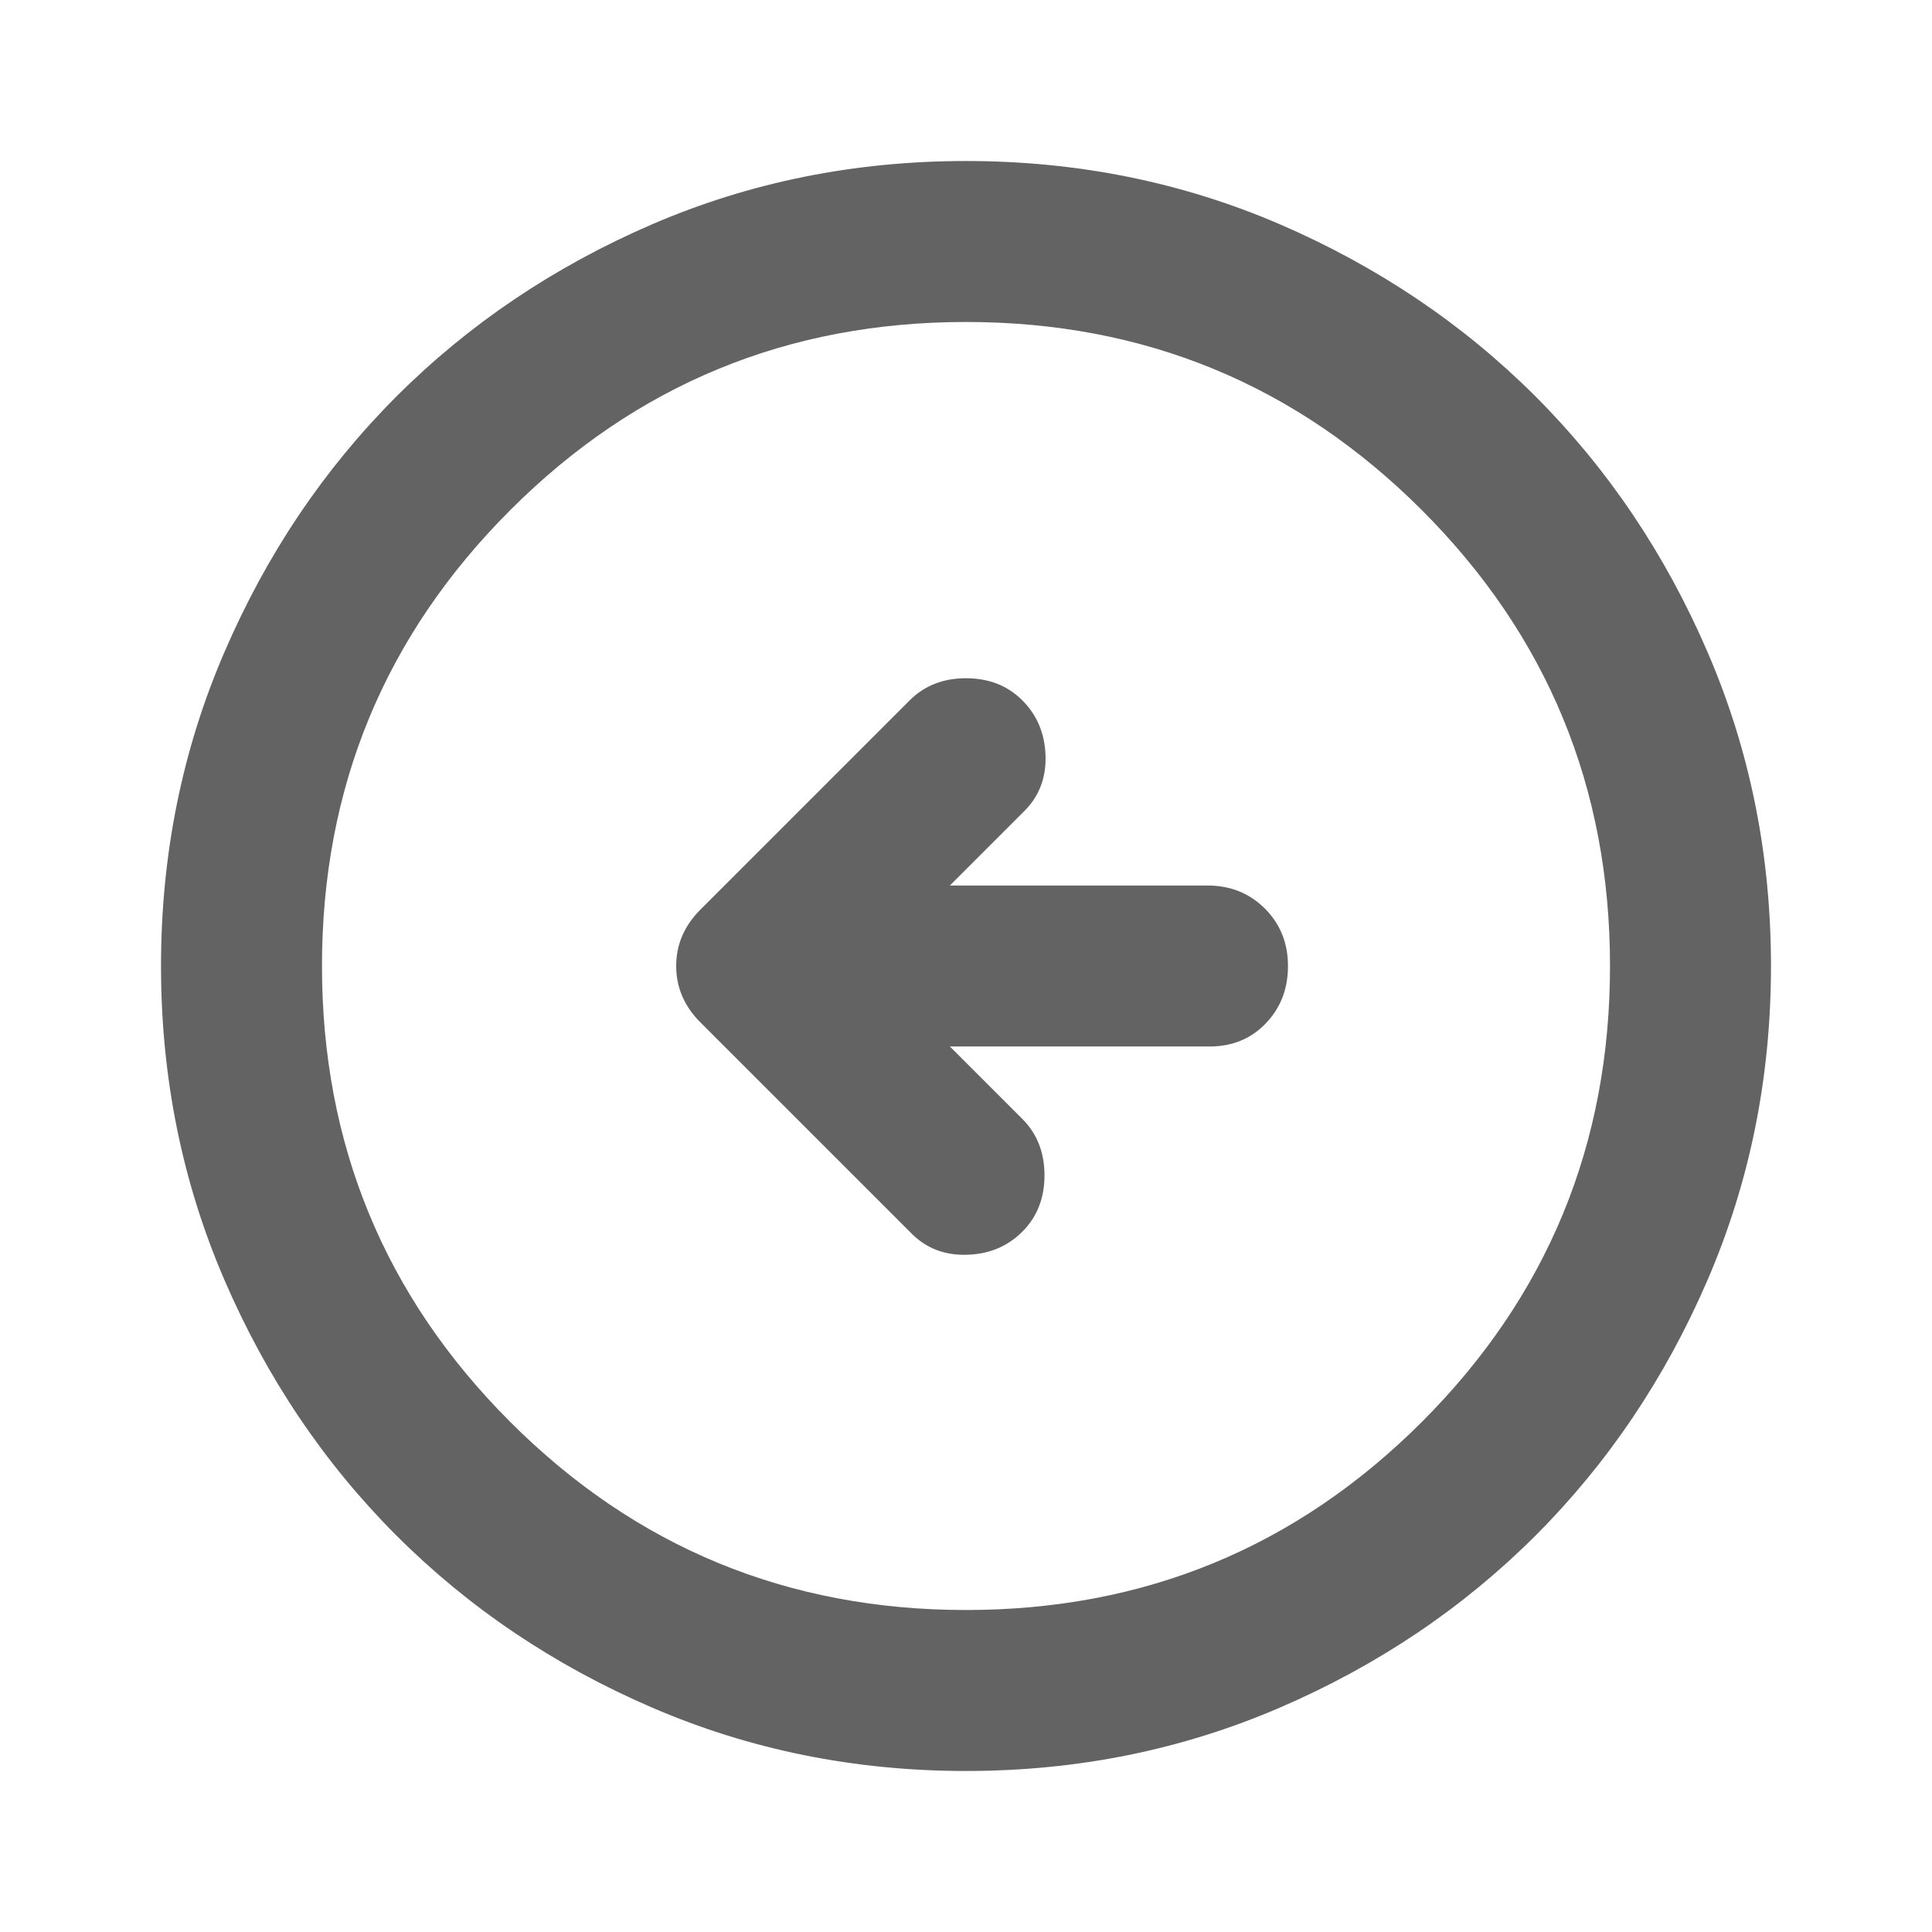 <svg width="35" height="35" viewBox="0 0 35 35" fill="none" xmlns="http://www.w3.org/2000/svg">
<path d="M16.516 22.349C16.783 22.616 17.117 22.744 17.519 22.731C17.919 22.72 18.253 22.58 18.521 22.313C18.788 22.045 18.922 21.705 18.922 21.292C18.922 20.879 18.788 20.538 18.521 20.271L17.208 18.958H21.912C22.325 18.958 22.665 18.818 22.932 18.538C23.2 18.259 23.333 17.913 23.333 17.5C23.333 17.087 23.194 16.74 22.915 16.46C22.635 16.181 22.288 16.042 21.875 16.042H17.208L18.557 14.693C18.825 14.425 18.953 14.091 18.941 13.69C18.928 13.289 18.788 12.955 18.521 12.688C18.253 12.42 17.913 12.287 17.5 12.287C17.087 12.287 16.747 12.42 16.479 12.688L12.688 16.479C12.396 16.771 12.25 17.111 12.25 17.5C12.25 17.889 12.396 18.229 12.688 18.521L16.516 22.349ZM17.5 32.083C15.483 32.083 13.587 31.7 11.812 30.934C10.038 30.169 8.495 29.13 7.182 27.818C5.87 26.505 4.831 24.962 4.066 23.188C3.3 21.413 2.917 19.517 2.917 17.5C2.917 15.483 3.3 13.587 4.066 11.813C4.831 10.038 5.87 8.495 7.182 7.182C8.495 5.87 10.038 4.831 11.812 4.064C13.587 3.299 15.483 2.917 17.5 2.917C19.517 2.917 21.413 3.299 23.188 4.064C24.962 4.831 26.505 5.87 27.818 7.182C29.13 8.495 30.169 10.038 30.934 11.813C31.7 13.587 32.083 15.483 32.083 17.5C32.083 19.517 31.7 21.413 30.934 23.188C30.169 24.962 29.13 26.505 27.818 27.818C26.505 29.13 24.962 30.169 23.188 30.934C21.413 31.7 19.517 32.083 17.5 32.083ZM17.5 29.167C20.733 29.167 23.485 28.031 25.759 25.759C28.031 23.486 29.167 20.733 29.167 17.5C29.167 14.267 28.031 11.515 25.759 9.242C23.485 6.969 20.733 5.833 17.5 5.833C14.267 5.833 11.515 6.969 9.243 9.242C6.97 11.515 5.833 14.267 5.833 17.5C5.833 20.733 6.97 23.486 9.243 25.759C11.515 28.031 14.267 29.167 17.5 29.167Z" fill="#636363"/>
</svg>
